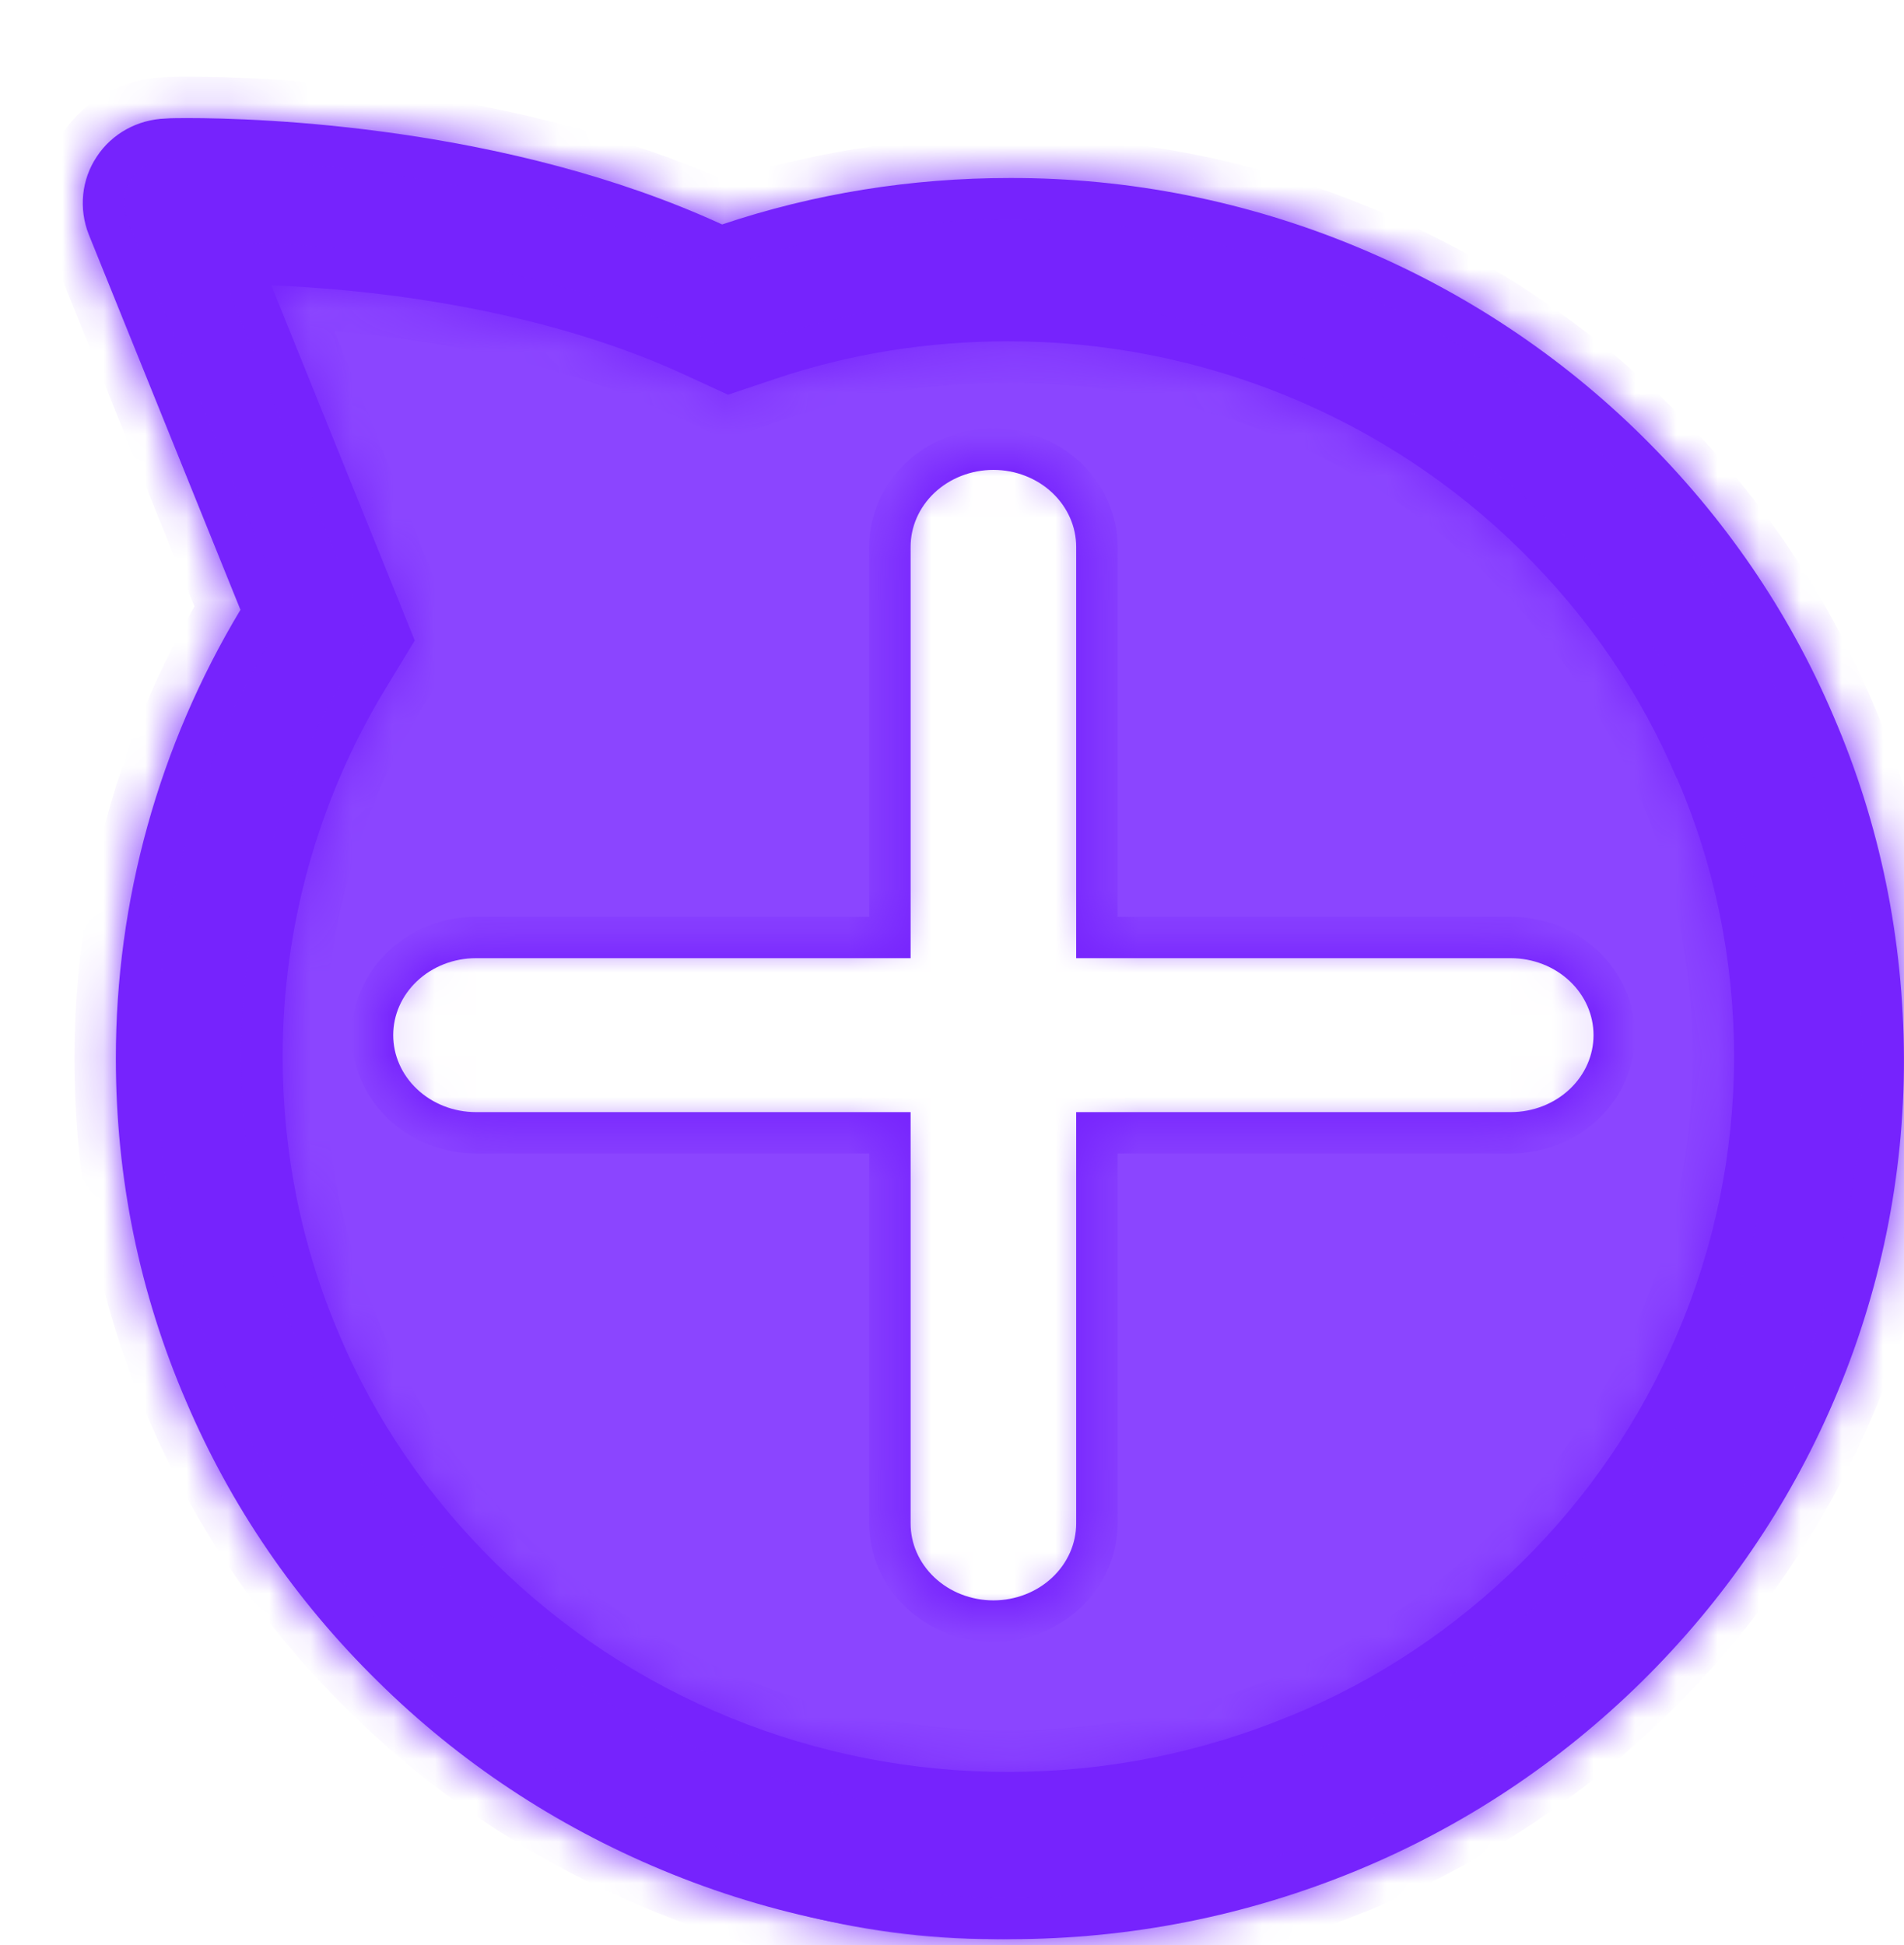 <svg width="46" height="47" viewBox="0 0 46 47" fill="none" xmlns="http://www.w3.org/2000/svg">
<path d="M4.604 5.426L18.185 8.867L10.21 18.266L4.604 5.426Z" fill="#8B45FF"/>
<ellipse cx="24" cy="27.353" rx="19" ry="19.5" fill="#8B45FF"/>
<g filter="url(#filter0_b_2390_42)">
<mask id="path-3-inside-1_2390_42" fill="white">
<path d="M44.295 17.299C43.218 14.768 41.657 12.495 39.668 10.531C37.7 8.588 35.367 7.04 32.8 5.973C30.141 4.863 27.282 4.294 24.394 4.301C22.006 4.301 19.669 4.677 17.446 5.423C12.254 3.038 6.259 2.853 4.538 2.853C4.412 2.853 4.116 2.853 4.002 2.864C3.324 2.887 2.702 3.229 2.338 3.785C1.967 4.34 1.899 5.042 2.144 5.665L5.809 14.734C3.835 18.017 2.796 21.762 2.799 25.577C2.799 28.462 3.369 31.245 4.498 33.861C5.575 36.386 7.131 38.665 9.125 40.623C11.103 42.577 13.423 44.109 15.993 45.181C18.655 46.292 21.481 46.853 24.394 46.853C27.317 46.853 30.144 46.286 32.812 45.181C35.37 44.12 37.684 42.582 39.673 40.623C41.651 38.67 43.212 36.392 44.301 33.855C45.428 31.235 46.006 28.417 45.999 25.571C45.988 22.698 45.424 19.914 44.295 17.299ZM40.511 32.256C39.632 34.311 38.357 36.179 36.755 37.756C35.137 39.355 33.262 40.601 31.187 41.454H31.181C29.016 42.352 26.719 42.812 24.348 42.812C22.045 42.815 19.764 42.369 17.637 41.5C15.509 40.631 13.578 39.357 11.952 37.75C10.334 36.151 9.068 34.304 8.202 32.261V32.256C7.29 30.134 6.829 27.867 6.829 25.526C6.829 22.417 7.672 19.37 9.268 16.715L10.02 15.475L9.479 14.134L6.555 6.894C7.404 6.928 8.601 7.012 9.958 7.208C12.454 7.573 14.659 8.19 16.506 9.038L17.589 9.537L18.723 9.156C20.518 8.549 22.416 8.246 24.36 8.246C26.663 8.244 28.943 8.69 31.071 9.559C33.198 10.427 35.13 11.702 36.755 13.309C38.374 14.908 39.639 16.755 40.505 18.797L40.511 18.803L40.517 18.809C41.429 20.919 41.89 23.186 41.896 25.532C41.89 27.872 41.423 30.134 40.511 32.256Z"/>
</mask>
<path d="M44.295 17.299C43.218 14.768 41.657 12.495 39.668 10.531C37.7 8.588 35.367 7.04 32.8 5.973C30.141 4.863 27.282 4.294 24.394 4.301C22.006 4.301 19.669 4.677 17.446 5.423C12.254 3.038 6.259 2.853 4.538 2.853C4.412 2.853 4.116 2.853 4.002 2.864C3.324 2.887 2.702 3.229 2.338 3.785C1.967 4.34 1.899 5.042 2.144 5.665L5.809 14.734C3.835 18.017 2.796 21.762 2.799 25.577C2.799 28.462 3.369 31.245 4.498 33.861C5.575 36.386 7.131 38.665 9.125 40.623C11.103 42.577 13.423 44.109 15.993 45.181C18.655 46.292 21.481 46.853 24.394 46.853C27.317 46.853 30.144 46.286 32.812 45.181C35.37 44.12 37.684 42.582 39.673 40.623C41.651 38.67 43.212 36.392 44.301 33.855C45.428 31.235 46.006 28.417 45.999 25.571C45.988 22.698 45.424 19.914 44.295 17.299ZM40.511 32.256C39.632 34.311 38.357 36.179 36.755 37.756C35.137 39.355 33.262 40.601 31.187 41.454H31.181C29.016 42.352 26.719 42.812 24.348 42.812C22.045 42.815 19.764 42.369 17.637 41.5C15.509 40.631 13.578 39.357 11.952 37.75C10.334 36.151 9.068 34.304 8.202 32.261V32.256C7.29 30.134 6.829 27.867 6.829 25.526C6.829 22.417 7.672 19.37 9.268 16.715L10.02 15.475L9.479 14.134L6.555 6.894C7.404 6.928 8.601 7.012 9.958 7.208C12.454 7.573 14.659 8.19 16.506 9.038L17.589 9.537L18.723 9.156C20.518 8.549 22.416 8.246 24.36 8.246C26.663 8.244 28.943 8.69 31.071 9.559C33.198 10.427 35.13 11.702 36.755 13.309C38.374 14.908 39.639 16.755 40.505 18.797L40.511 18.803L40.517 18.809C41.429 20.919 41.89 23.186 41.896 25.532C41.89 27.872 41.423 30.134 40.511 32.256Z" fill="#7623FD"/>
<path d="M44.295 17.299C43.218 14.768 41.657 12.495 39.668 10.531C37.7 8.588 35.367 7.04 32.8 5.973C30.141 4.863 27.282 4.294 24.394 4.301C22.006 4.301 19.669 4.677 17.446 5.423C12.254 3.038 6.259 2.853 4.538 2.853C4.412 2.853 4.116 2.853 4.002 2.864C3.324 2.887 2.702 3.229 2.338 3.785C1.967 4.34 1.899 5.042 2.144 5.665L5.809 14.734C3.835 18.017 2.796 21.762 2.799 25.577C2.799 28.462 3.369 31.245 4.498 33.861C5.575 36.386 7.131 38.665 9.125 40.623C11.103 42.577 13.423 44.109 15.993 45.181C18.655 46.292 21.481 46.853 24.394 46.853C27.317 46.853 30.144 46.286 32.812 45.181C35.37 44.12 37.684 42.582 39.673 40.623C41.651 38.67 43.212 36.392 44.301 33.855C45.428 31.235 46.006 28.417 45.999 25.571C45.988 22.698 45.424 19.914 44.295 17.299ZM40.511 32.256C39.632 34.311 38.357 36.179 36.755 37.756C35.137 39.355 33.262 40.601 31.187 41.454H31.181C29.016 42.352 26.719 42.812 24.348 42.812C22.045 42.815 19.764 42.369 17.637 41.5C15.509 40.631 13.578 39.357 11.952 37.75C10.334 36.151 9.068 34.304 8.202 32.261V32.256C7.29 30.134 6.829 27.867 6.829 25.526C6.829 22.417 7.672 19.37 9.268 16.715L10.02 15.475L9.479 14.134L6.555 6.894C7.404 6.928 8.601 7.012 9.958 7.208C12.454 7.573 14.659 8.19 16.506 9.038L17.589 9.537L18.723 9.156C20.518 8.549 22.416 8.246 24.36 8.246C26.663 8.244 28.943 8.69 31.071 9.559C33.198 10.427 35.13 11.702 36.755 13.309C38.374 14.908 39.639 16.755 40.505 18.797L40.511 18.803L40.517 18.809C41.429 20.919 41.89 23.186 41.896 25.532C41.89 27.872 41.423 30.134 40.511 32.256Z" stroke="#7623FD" stroke-width="2" mask="url(#path-3-inside-1_2390_42)"/>
</g>
<mask id="path-4-inside-2_2390_42" fill="white">
<path d="M24 10.853C23.337 10.853 22.701 11.102 22.232 11.544C21.763 11.987 21.5 12.587 21.5 13.213V22.651H11.499C10.836 22.651 10.201 22.899 9.732 23.342C9.263 23.784 9 24.384 9 25.01C9 25.636 9.263 26.236 9.732 26.678C10.201 27.121 10.836 27.37 11.499 27.37H21.5V36.808C21.5 37.434 21.763 38.034 22.232 38.476C22.701 38.919 23.337 39.167 24 39.167C24.663 39.167 25.298 38.919 25.767 38.476C26.236 38.034 26.5 37.434 26.5 36.808V27.37H36.499C37.163 27.37 37.798 27.121 38.267 26.678C38.736 26.236 38.999 25.636 38.999 25.01C38.999 24.384 38.736 23.784 38.267 23.342C37.798 22.899 37.163 22.651 36.499 22.651H26.5V13.213C26.5 12.587 26.236 11.987 25.767 11.544C25.298 11.102 24.663 10.853 24 10.853Z"/>
</mask>
<path d="M24 10.853C23.337 10.853 22.701 11.102 22.232 11.544C21.763 11.987 21.5 12.587 21.5 13.213V22.651H11.499C10.836 22.651 10.201 22.899 9.732 23.342C9.263 23.784 9 24.384 9 25.01C9 25.636 9.263 26.236 9.732 26.678C10.201 27.121 10.836 27.37 11.499 27.37H21.5V36.808C21.5 37.434 21.763 38.034 22.232 38.476C22.701 38.919 23.337 39.167 24 39.167C24.663 39.167 25.298 38.919 25.767 38.476C26.236 38.034 26.5 37.434 26.5 36.808V27.37H36.499C37.163 27.37 37.798 27.121 38.267 26.678C38.736 26.236 38.999 25.636 38.999 25.01C38.999 24.384 38.736 23.784 38.267 23.342C37.798 22.899 37.163 22.651 36.499 22.651H26.5V13.213C26.5 12.587 26.236 11.987 25.767 11.544C25.298 11.102 24.663 10.853 24 10.853Z" fill="white" stroke="#7623FD" mask="url(#path-4-inside-2_2390_42)"/>
<defs>
<filter id="filter0_b_2390_42" x="-2" y="-1.147" width="52" height="52" filterUnits="userSpaceOnUse" color-interpolation-filters="sRGB">
<feFlood flood-opacity="0" result="BackgroundImageFix"/>
<feGaussianBlur in="BackgroundImageFix" stdDeviation="2"/>
<feComposite in2="SourceAlpha" operator="in" result="effect1_backgroundBlur_2390_42"/>
<feBlend mode="normal" in="SourceGraphic" in2="effect1_backgroundBlur_2390_42" result="shape"/>
</filter>
</defs>
</svg>
